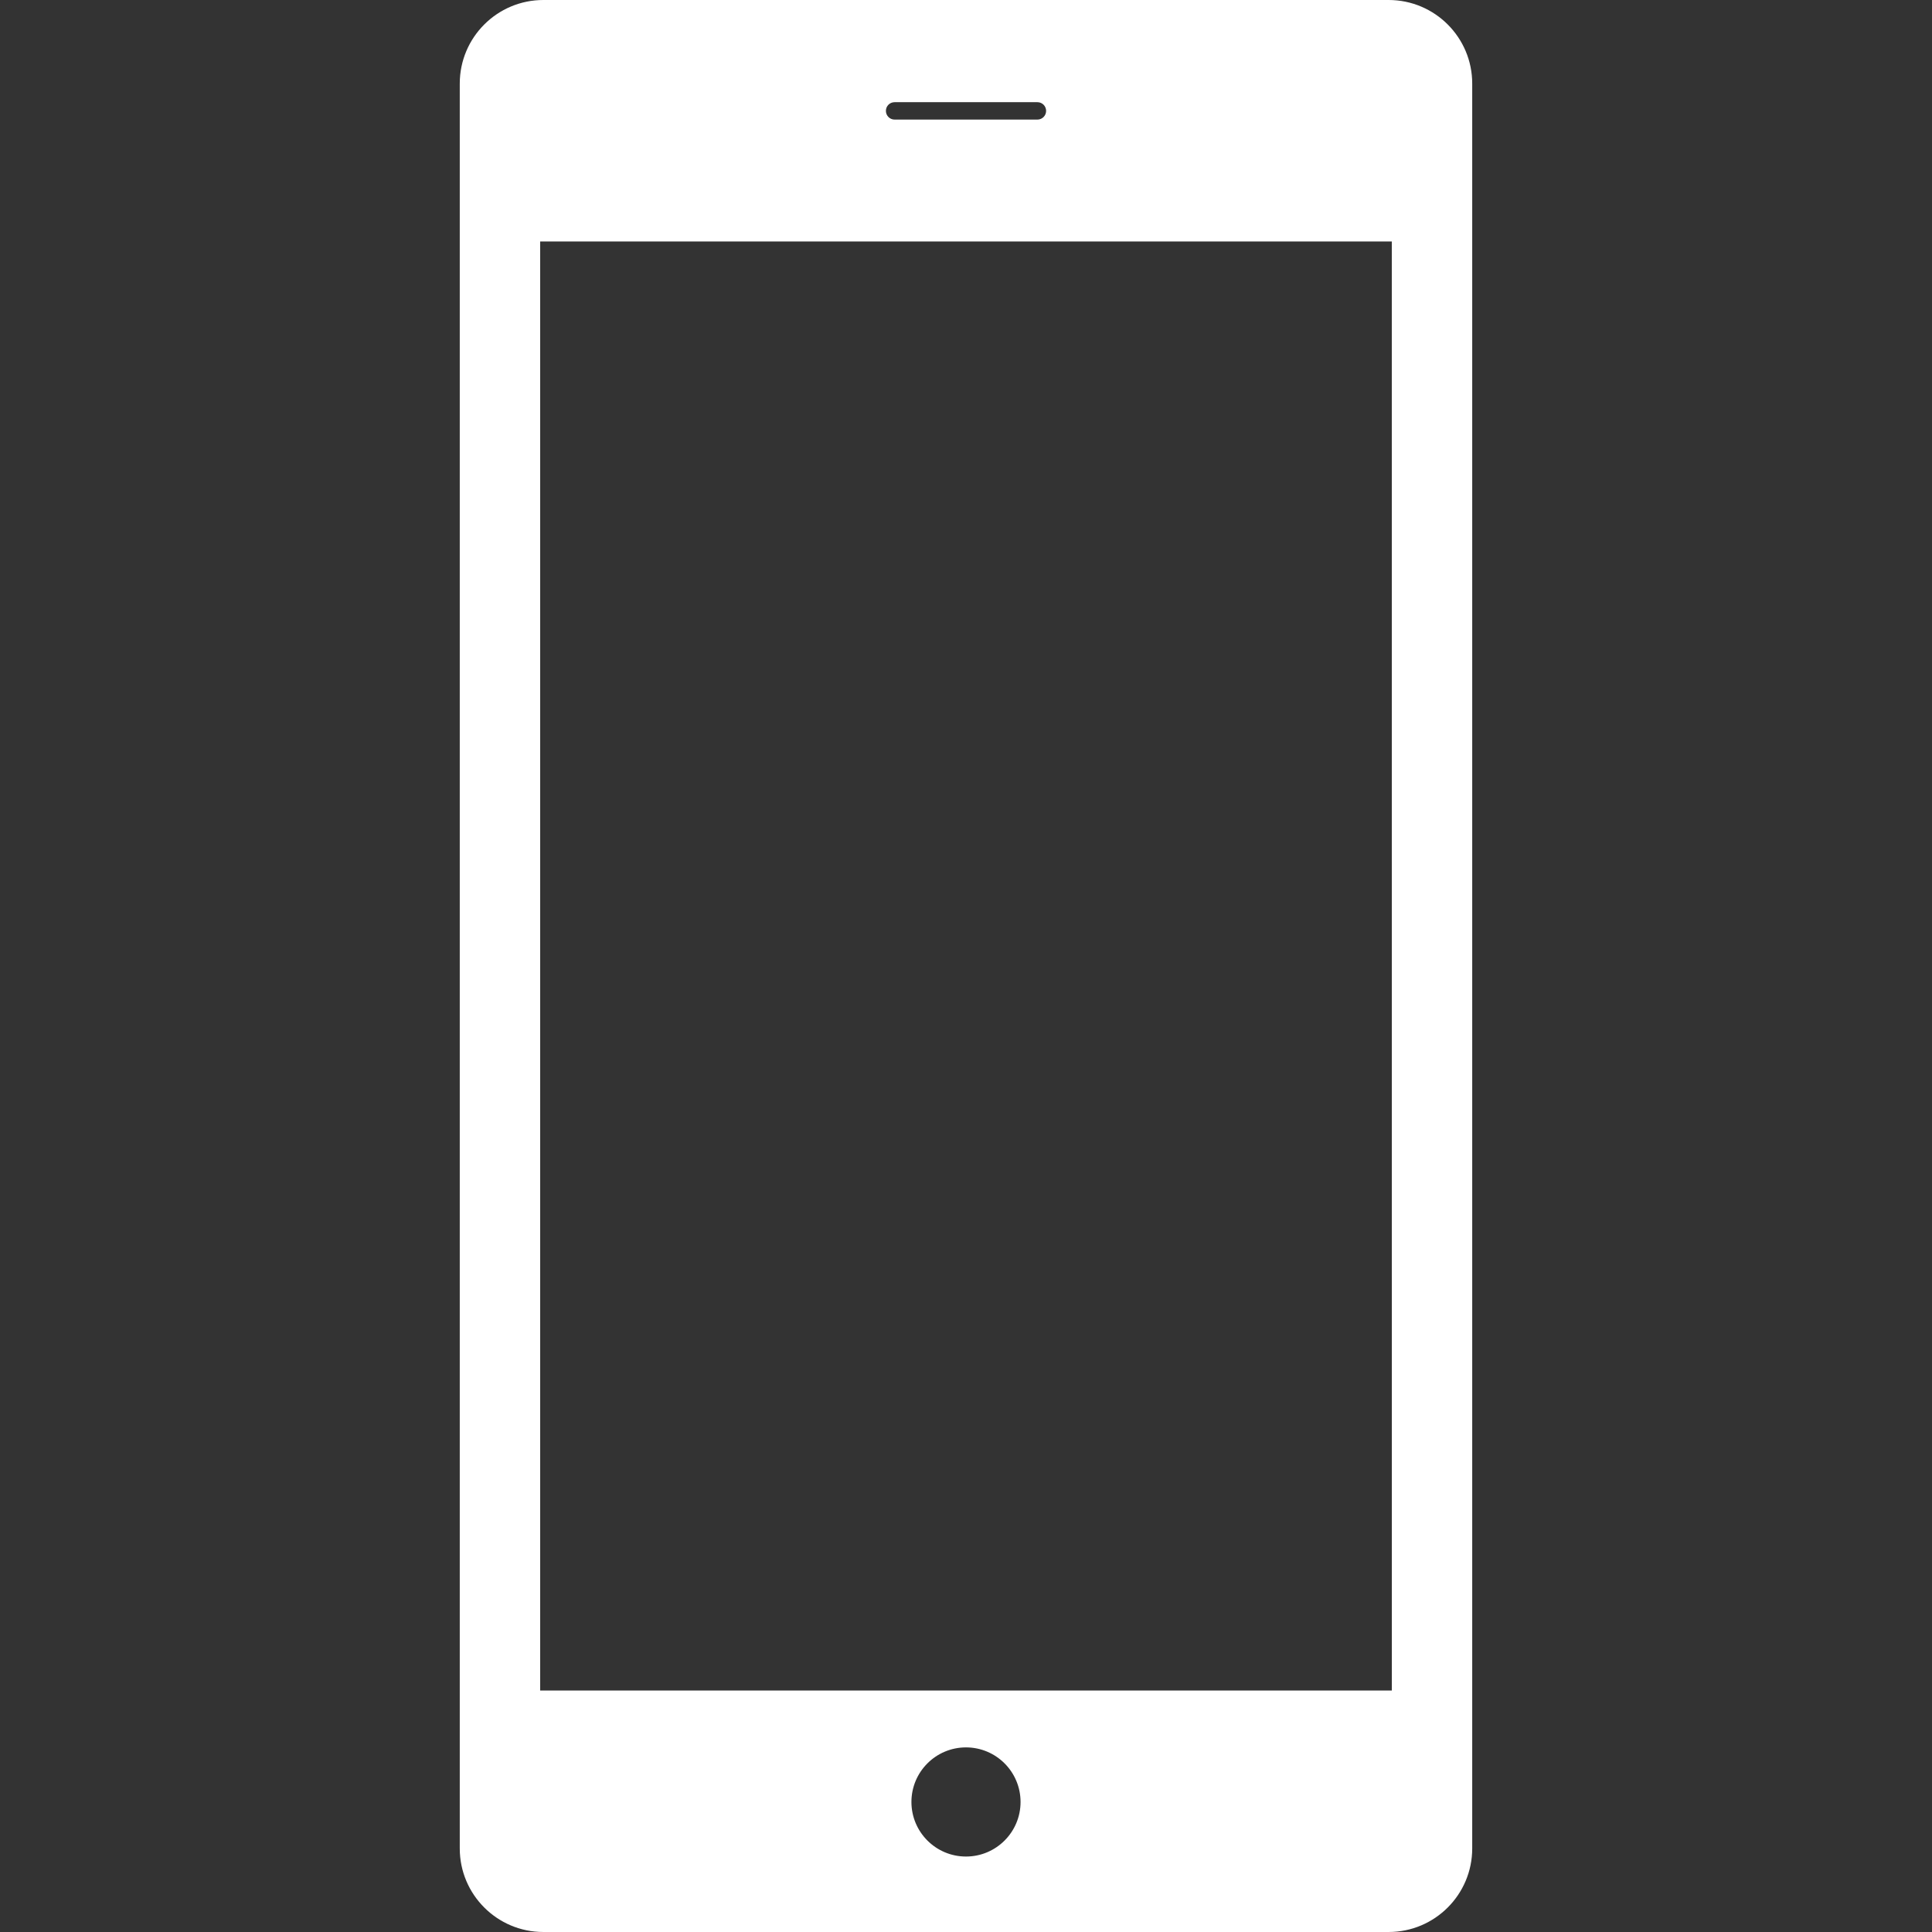 <svg xmlns="http://www.w3.org/2000/svg" xmlns:xlink="http://www.w3.org/1999/xlink" id="Capa_1" width="512" height="512" x="0" y="0" version="1.1" viewBox="0 0 93.267 93.267" style="enable-background:new 0 0 93.267 93.267" xml:space="preserve"><rect x="0" y="0" width="93.267" height="93.267" fill="#333333" stroke="none"/><g><path fill="#FFF" d="M67.035,0H26.231c-2.228,0-4.036,1.807-4.036,4.035v85.198c0,2.228,1.808,4.034,4.036,4.034h40.804 c2.229,0,4.036-1.807,4.036-4.034V4.035C71.071,1.807,69.264,0,67.035,0z M43.187,4.933h6.894c0.233,0,0.42,0.188,0.42,0.42 c0,0.231-0.188,0.42-0.42,0.42h-6.894c-0.233,0-0.42-0.189-0.42-0.42C42.766,5.121,42.953,4.933,43.187,4.933z M46.633,89.624 c-1.454,0-2.634-1.181-2.634-2.634c0-1.455,1.18-2.635,2.634-2.635c1.455,0,2.634,1.18,2.634,2.635 C49.268,88.443,48.088,89.624,46.633,89.624z M67.19,81.609H26.076V11.658h41.113L67.19,81.609L67.19,81.609z"/></g></svg>